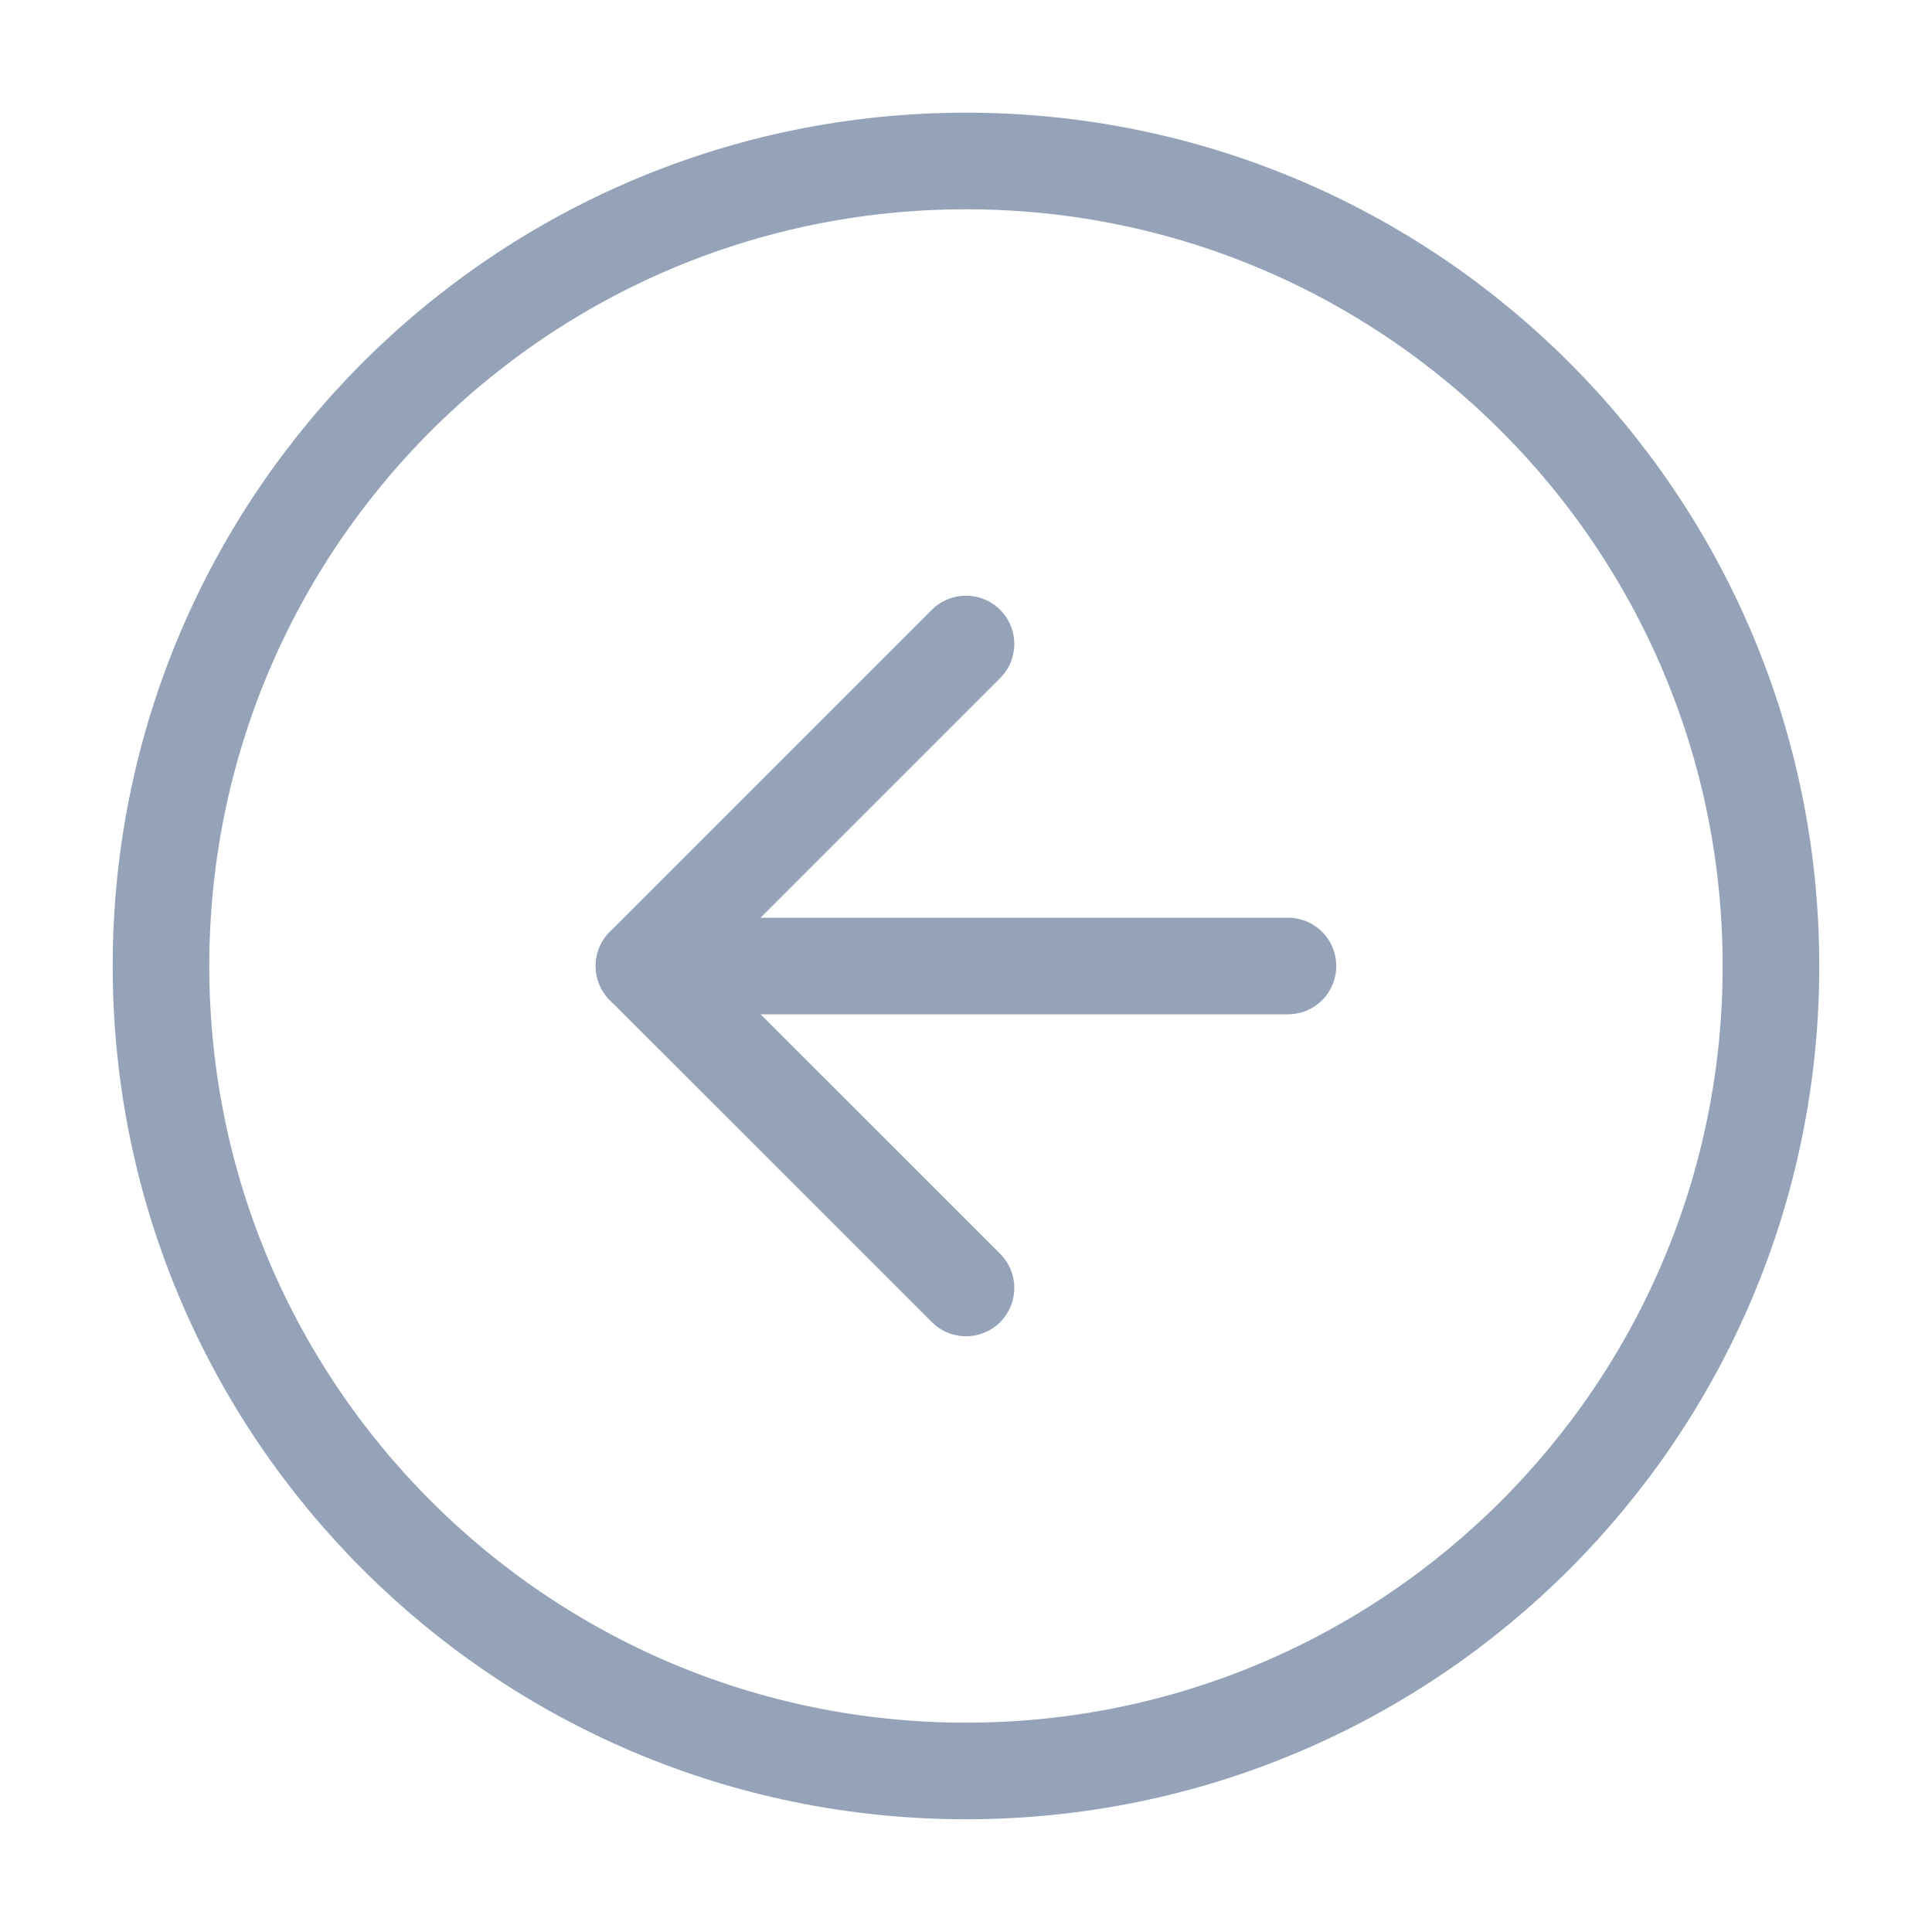 <svg width="40" height="40" viewBox="0 0 40 40" fill="none" xmlns="http://www.w3.org/2000/svg">
<path d="M20 3.333C10.795 3.333 3.333 10.795 3.333 20C3.333 29.205 10.795 36.666 20 36.666C29.205 36.666 36.666 29.205 36.666 20C36.666 10.795 29.205 3.333 20 3.333Z" stroke="#94A3B8" stroke-width="2" stroke-linecap="round" stroke-linejoin="round"/>
<path d="M20 13.333L13.333 20L20 26.666" stroke="#94A3B8" stroke-width="2" stroke-linecap="round" stroke-linejoin="round"/>
<path d="M26.666 20H13.333" stroke="#94A3B8" stroke-width="2" stroke-linecap="round" stroke-linejoin="round"/>
</svg>
